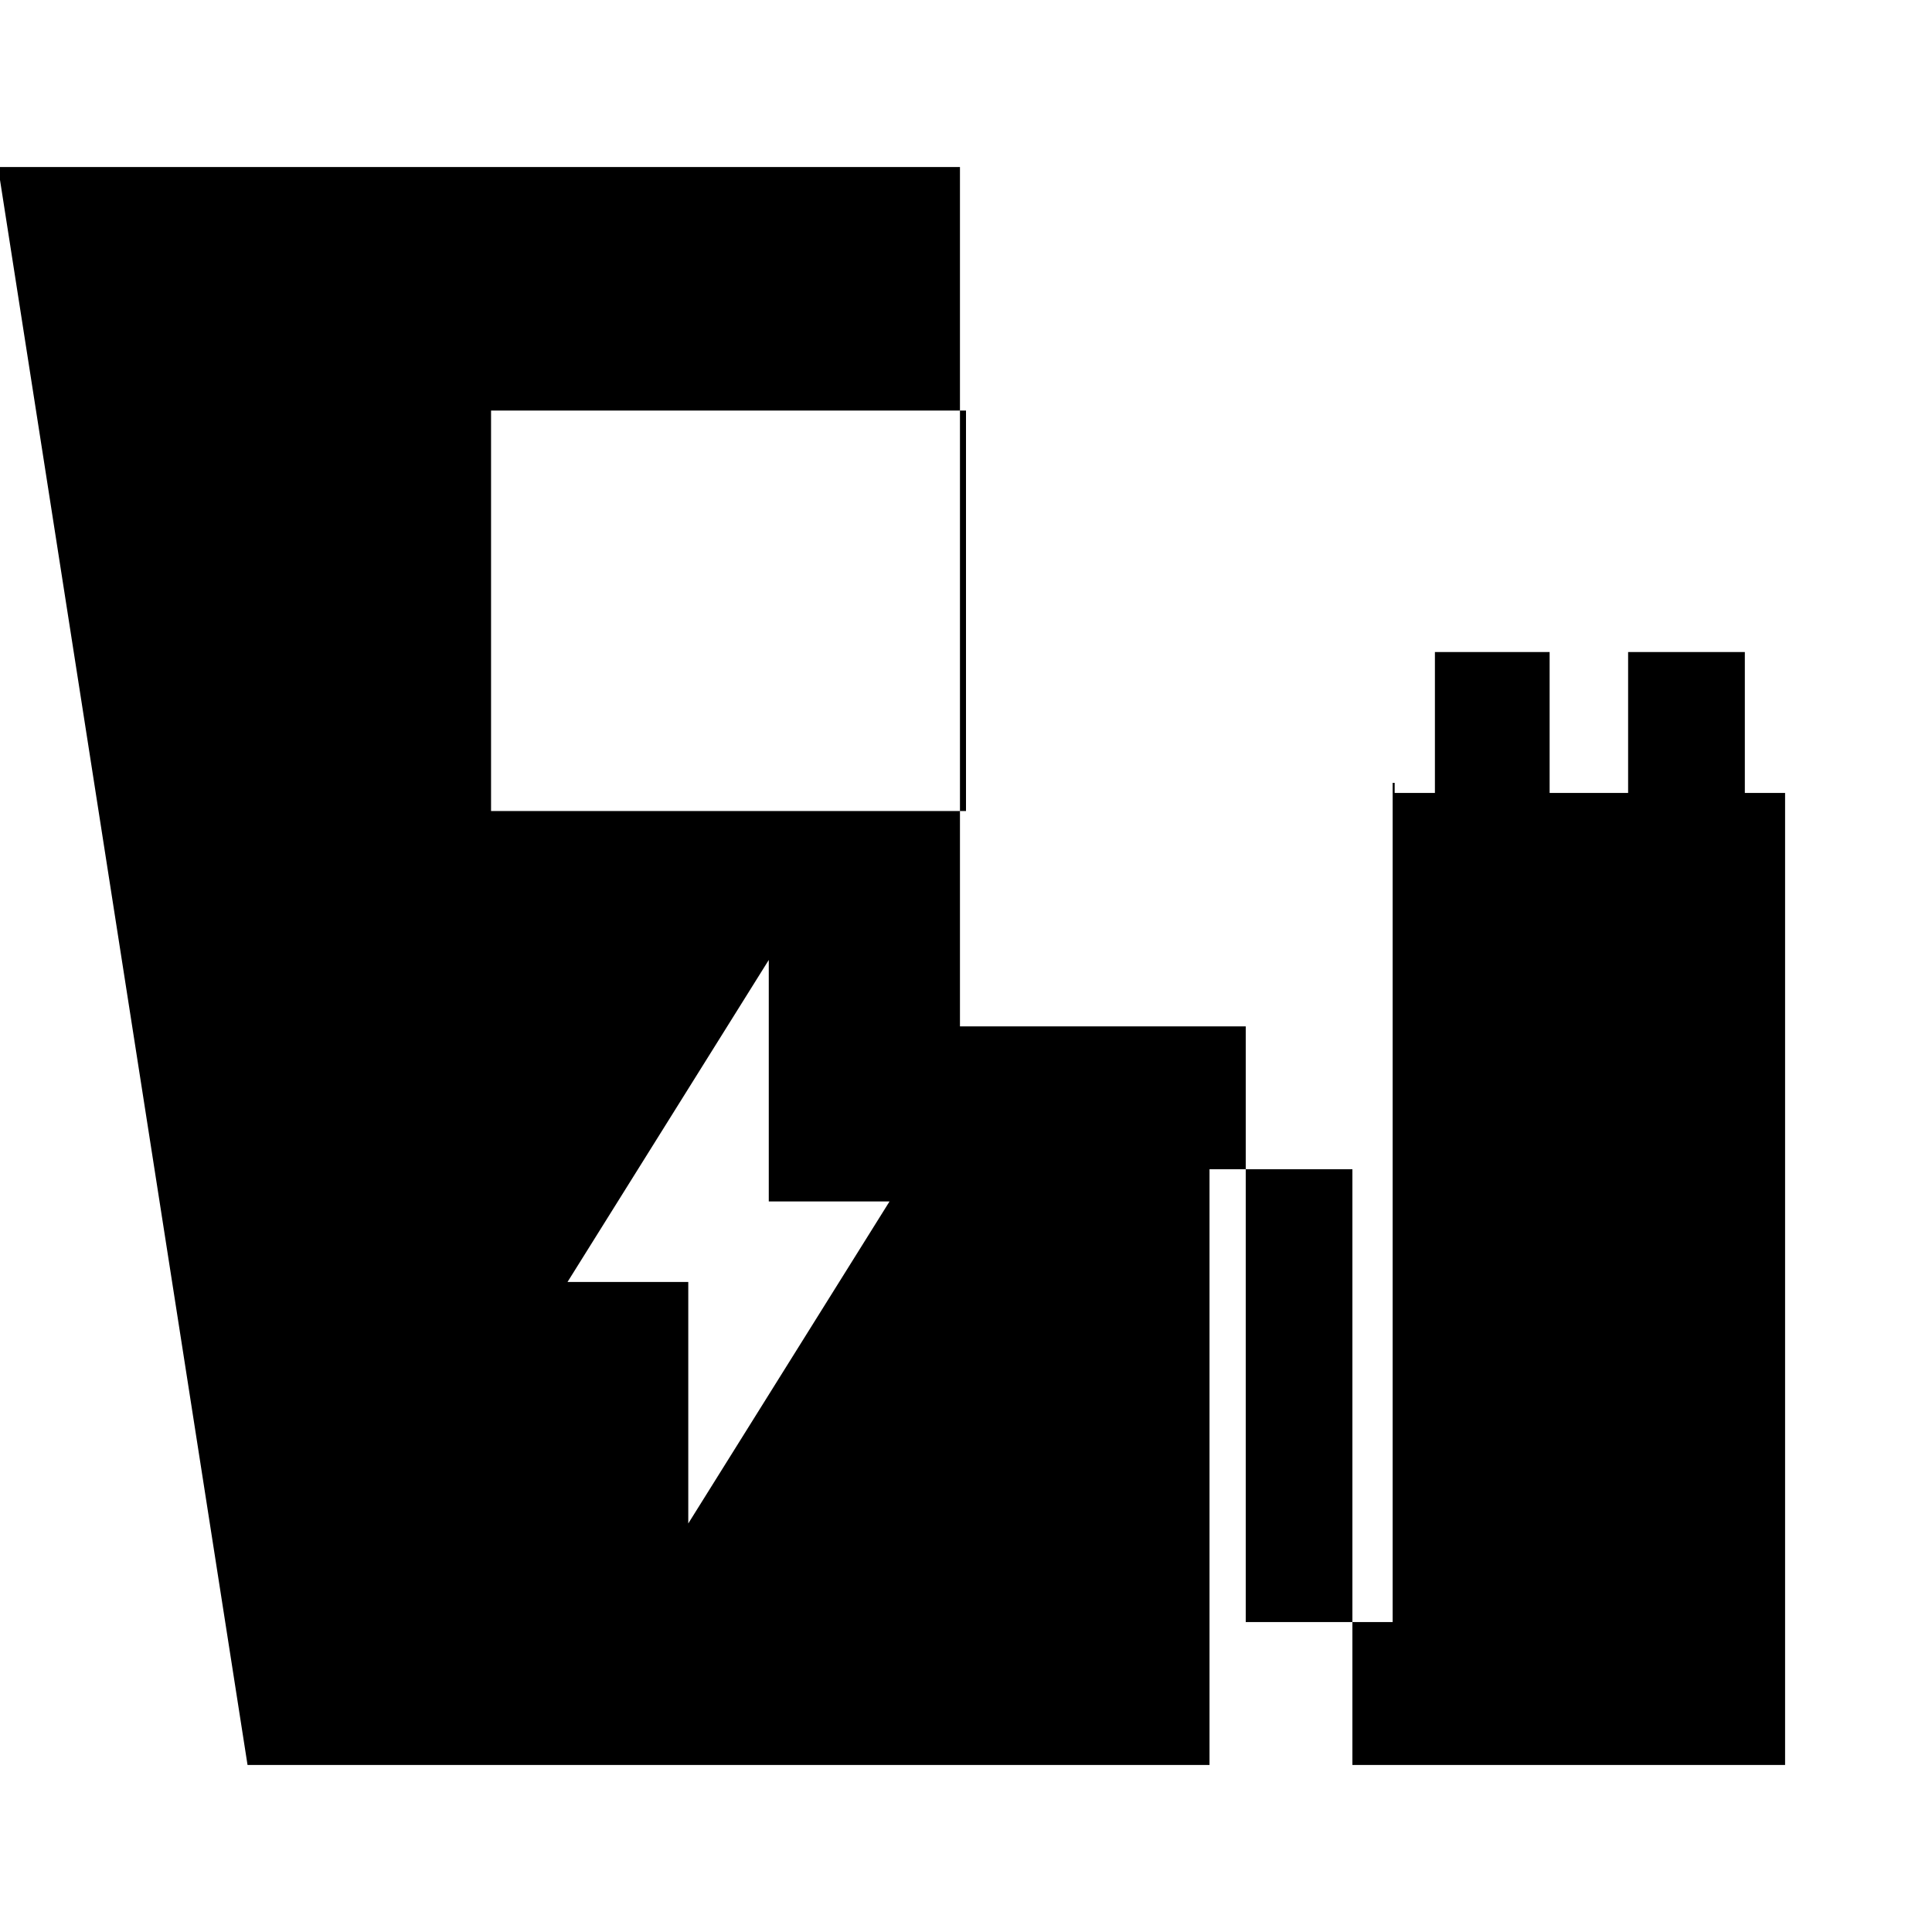 <svg xmlns="http://www.w3.org/2000/svg" height="24" width="24"><path d="m8.55 18.925 2.5-4h-1.5v-3l-2.5 4h1.5Zm-2.45-8.85H12V5.1H6.1Zm-3.025 11.85-3.1-19.85h11.95V12.75h3.55v7.4H17.3V9.725h.025v.125h.5V8.1h1.425v1.75h.975V8.1h1.45v1.75h.5v-.125 12.2H16.8v-7.4h-1.775v7.4Z"/></svg>